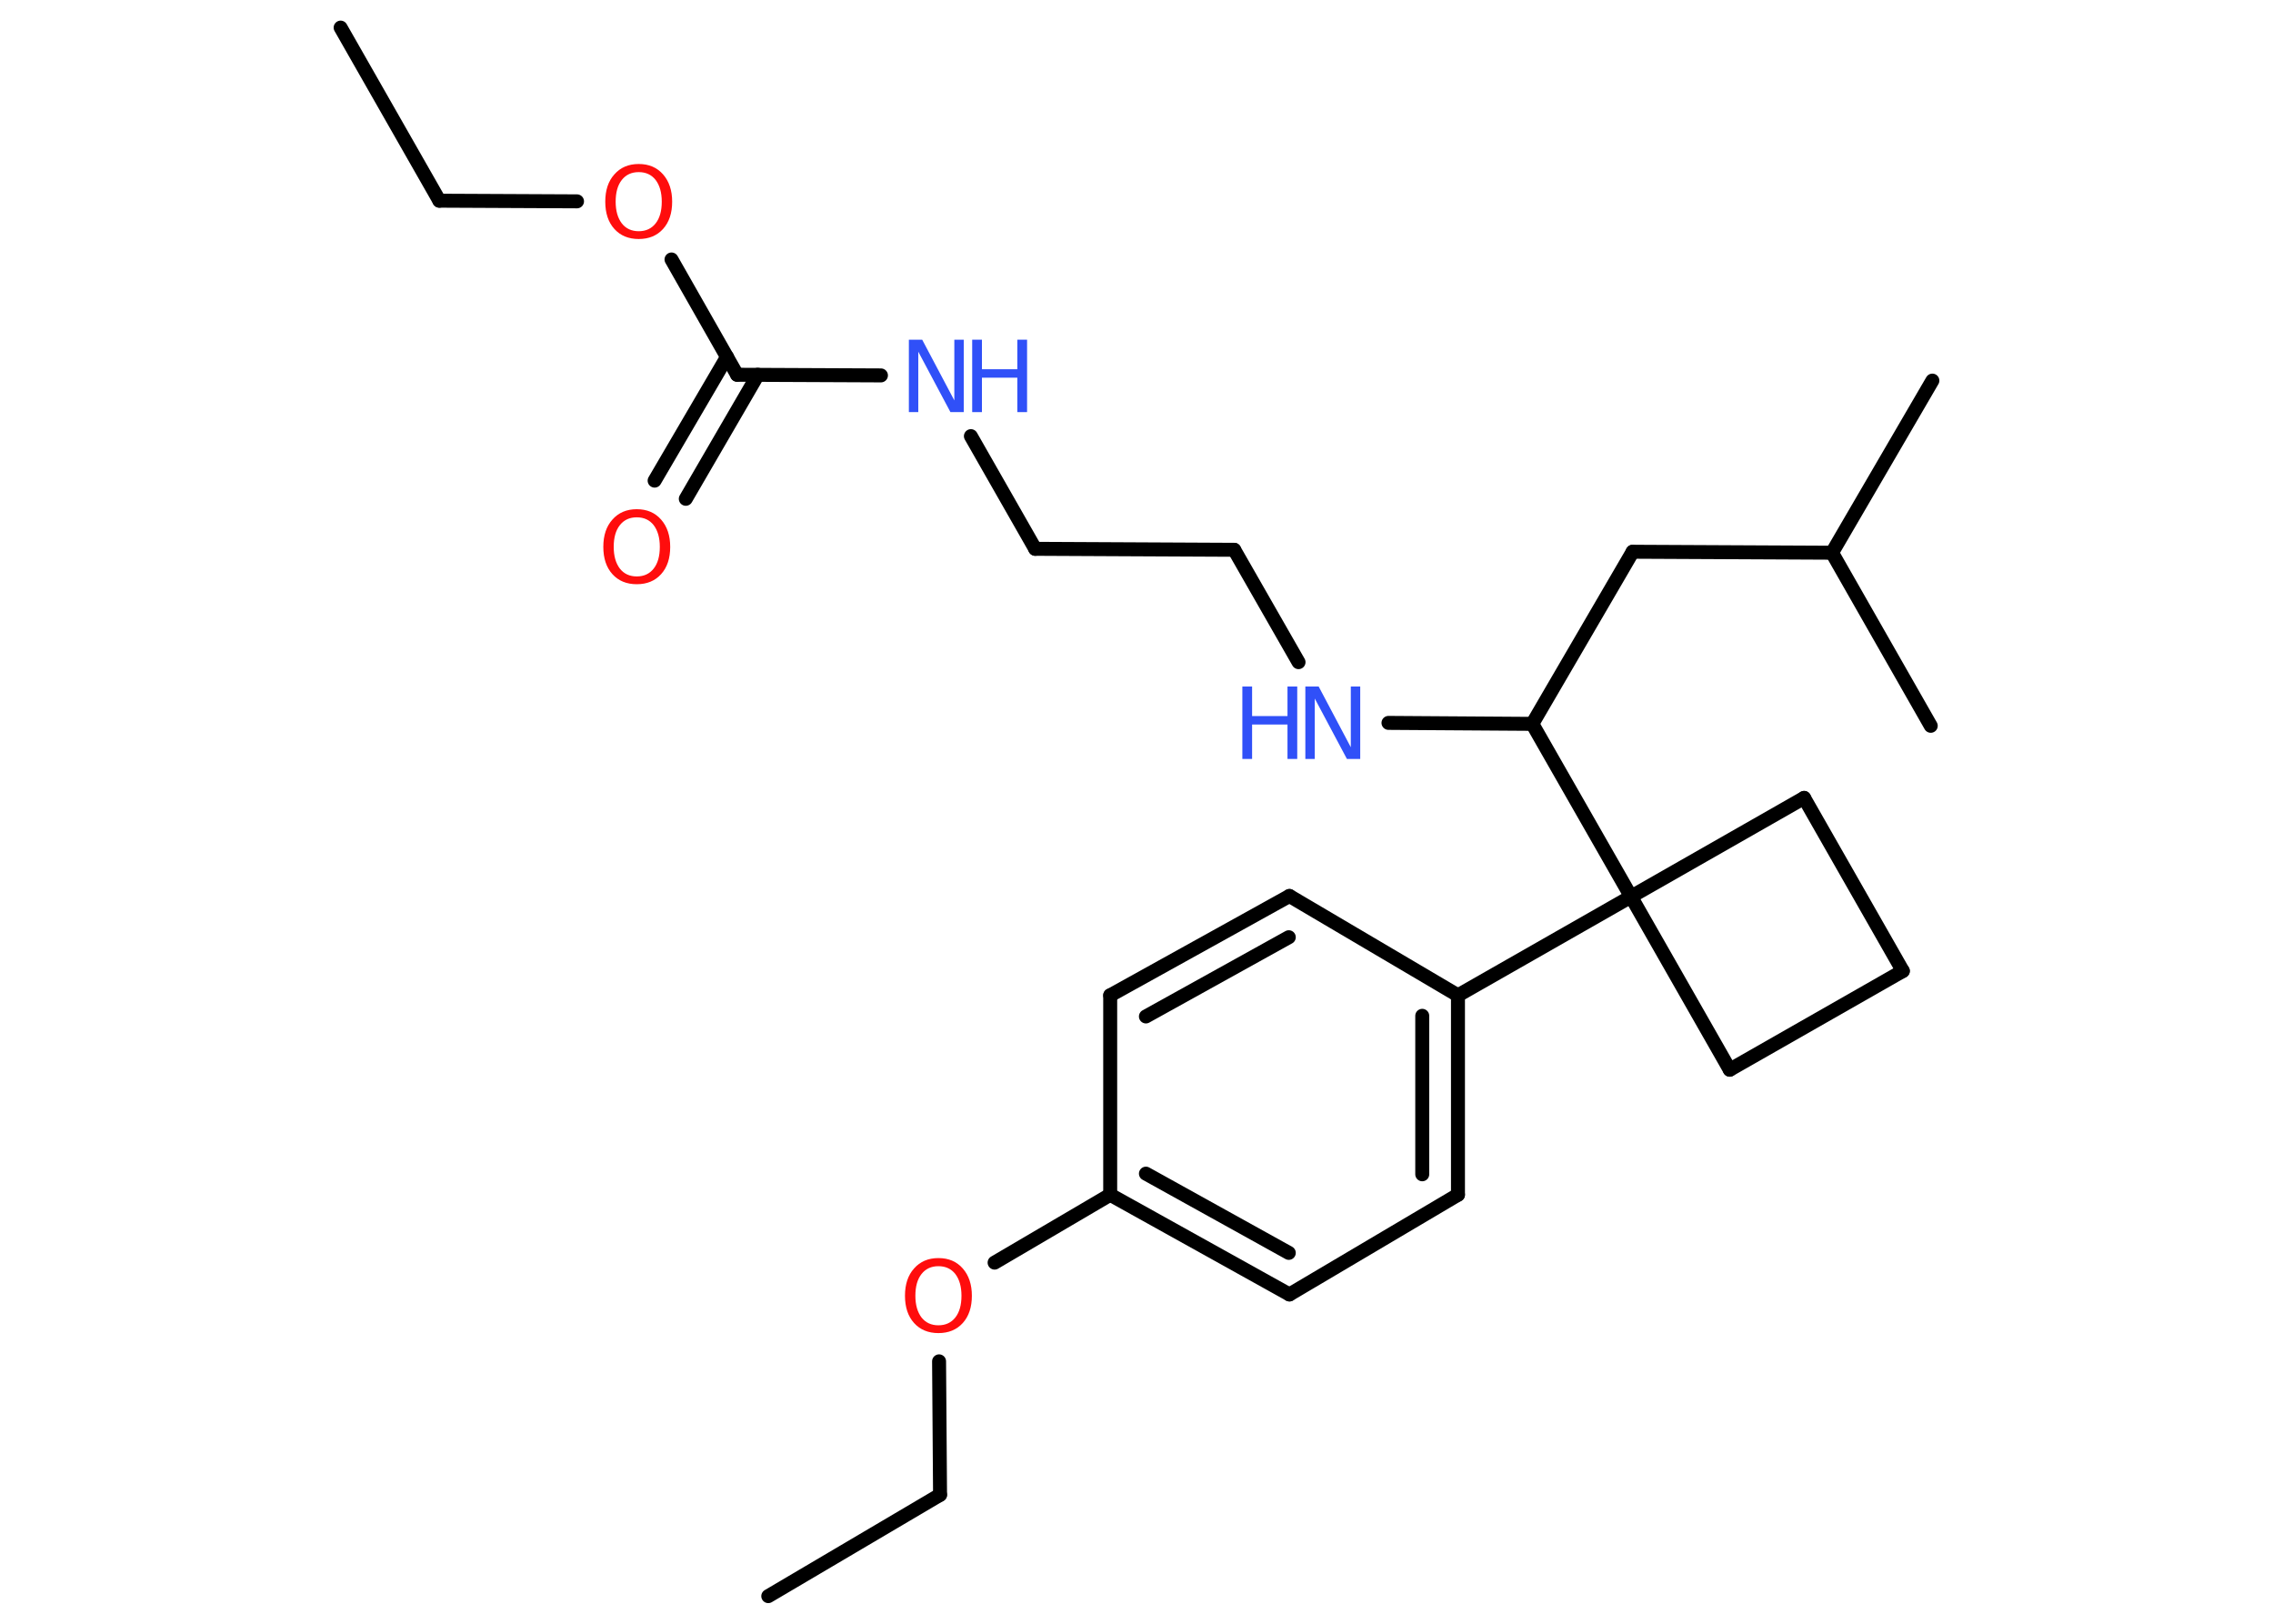 <?xml version='1.0' encoding='UTF-8'?>
<!DOCTYPE svg PUBLIC "-//W3C//DTD SVG 1.1//EN" "http://www.w3.org/Graphics/SVG/1.1/DTD/svg11.dtd">
<svg version='1.2' xmlns='http://www.w3.org/2000/svg' xmlns:xlink='http://www.w3.org/1999/xlink' width='70.0mm' height='50.0mm' viewBox='0 0 70.0 50.0'>
  <desc>Generated by the Chemistry Development Kit (http://github.com/cdk)</desc>
  <g stroke-linecap='round' stroke-linejoin='round' stroke='#000000' stroke-width='.43' fill='#3050F8'>
    <rect x='.0' y='.0' width='70.0' height='50.0' fill='#FFFFFF' stroke='none'/>
    <g id='mol1' class='mol'>
      <line id='mol1bnd1' class='bond' x1='10.49' y1='.85' x2='13.53' y2='6.18'/>
      <line id='mol1bnd2' class='bond' x1='13.53' y1='6.18' x2='17.77' y2='6.2'/>
      <line id='mol1bnd3' class='bond' x1='20.68' y1='7.99' x2='22.7' y2='11.54'/>
      <g id='mol1bnd4' class='bond'>
        <line x1='23.34' y1='11.54' x2='21.12' y2='15.36'/>
        <line x1='22.39' y1='10.99' x2='20.16' y2='14.8'/>
      </g>
      <line id='mol1bnd5' class='bond' x1='22.7' y1='11.54' x2='27.13' y2='11.56'/>
      <line id='mol1bnd6' class='bond' x1='29.9' y1='13.43' x2='31.88' y2='16.9'/>
      <line id='mol1bnd7' class='bond' x1='31.88' y1='16.9' x2='38.01' y2='16.93'/>
      <line id='mol1bnd8' class='bond' x1='38.01' y1='16.93' x2='39.99' y2='20.39'/>
      <line id='mol1bnd9' class='bond' x1='42.76' y1='22.26' x2='47.19' y2='22.29'/>
      <line id='mol1bnd10' class='bond' x1='47.19' y1='22.29' x2='50.28' y2='16.99'/>
      <line id='mol1bnd11' class='bond' x1='50.28' y1='16.99' x2='56.42' y2='17.02'/>
      <line id='mol1bnd12' class='bond' x1='56.42' y1='17.02' x2='59.51' y2='11.72'/>
      <line id='mol1bnd13' class='bond' x1='56.42' y1='17.02' x2='59.46' y2='22.35'/>
      <line id='mol1bnd14' class='bond' x1='47.19' y1='22.29' x2='50.23' y2='27.61'/>
      <line id='mol1bnd15' class='bond' x1='50.23' y1='27.61' x2='44.9' y2='30.65'/>
      <g id='mol1bnd16' class='bond'>
        <line x1='44.9' y1='36.79' x2='44.9' y2='30.65'/>
        <line x1='43.8' y1='36.16' x2='43.8' y2='31.28'/>
      </g>
      <line id='mol1bnd17' class='bond' x1='44.9' y1='36.79' x2='39.71' y2='39.86'/>
      <g id='mol1bnd18' class='bond'>
        <line x1='34.19' y1='36.79' x2='39.71' y2='39.86'/>
        <line x1='35.29' y1='36.14' x2='39.69' y2='38.58'/>
      </g>
      <line id='mol1bnd19' class='bond' x1='34.19' y1='36.79' x2='30.63' y2='38.88'/>
      <line id='mol1bnd20' class='bond' x1='28.92' y1='41.92' x2='28.95' y2='46.03'/>
      <line id='mol1bnd21' class='bond' x1='28.95' y1='46.03' x2='23.66' y2='49.15'/>
      <line id='mol1bnd22' class='bond' x1='34.19' y1='36.79' x2='34.19' y2='30.65'/>
      <g id='mol1bnd23' class='bond'>
        <line x1='39.71' y1='27.59' x2='34.19' y2='30.65'/>
        <line x1='39.69' y1='28.86' x2='35.29' y2='31.3'/>
      </g>
      <line id='mol1bnd24' class='bond' x1='44.9' y1='30.65' x2='39.71' y2='27.59'/>
      <line id='mol1bnd25' class='bond' x1='50.23' y1='27.61' x2='53.27' y2='32.94'/>
      <line id='mol1bnd26' class='bond' x1='53.27' y1='32.94' x2='58.6' y2='29.9'/>
      <line id='mol1bnd27' class='bond' x1='58.6' y1='29.9' x2='55.56' y2='24.57'/>
      <line id='mol1bnd28' class='bond' x1='50.23' y1='27.61' x2='55.56' y2='24.57'/>
      <path id='mol1atm3' class='atom' d='M19.67 5.3q-.33 .0 -.52 .24q-.19 .24 -.19 .67q.0 .42 .19 .67q.19 .24 .52 .24q.33 .0 .52 -.24q.19 -.24 .19 -.67q.0 -.42 -.19 -.67q-.19 -.24 -.52 -.24zM19.67 5.05q.47 .0 .75 .32q.28 .32 .28 .84q.0 .53 -.28 .84q-.28 .31 -.75 .31q-.47 .0 -.75 -.31q-.28 -.31 -.28 -.84q.0 -.53 .28 -.84q.28 -.32 .75 -.32z' stroke='none' fill='#FF0D0D'/>
      <path id='mol1atm5' class='atom' d='M19.61 15.93q-.33 .0 -.52 .24q-.19 .24 -.19 .67q.0 .42 .19 .67q.19 .24 .52 .24q.33 .0 .52 -.24q.19 -.24 .19 -.67q.0 -.42 -.19 -.67q-.19 -.24 -.52 -.24zM19.61 15.68q.47 .0 .75 .32q.28 .32 .28 .84q.0 .53 -.28 .84q-.28 .31 -.75 .31q-.47 .0 -.75 -.31q-.28 -.31 -.28 -.84q.0 -.53 .28 -.84q.28 -.32 .75 -.32z' stroke='none' fill='#FF0D0D'/>
      <g id='mol1atm6' class='atom'>
        <path d='M28.0 10.46h.4l.99 1.87v-1.87h.29v2.23h-.41l-.99 -1.86v1.86h-.29v-2.23z' stroke='none'/>
        <path d='M29.94 10.46h.3v.91h1.09v-.91h.3v2.23h-.3v-1.06h-1.09v1.06h-.3v-2.23z' stroke='none'/>
      </g>
      <g id='mol1atm9' class='atom'>
        <path d='M40.21 21.14h.4l.99 1.87v-1.87h.29v2.23h-.41l-.99 -1.86v1.86h-.29v-2.23z' stroke='none'/>
        <path d='M38.26 21.14h.3v.91h1.09v-.91h.3v2.23h-.3v-1.06h-1.09v1.06h-.3v-2.23z' stroke='none'/>
      </g>
      <path id='mol1atm20' class='atom' d='M28.9 38.99q-.33 .0 -.52 .24q-.19 .24 -.19 .67q.0 .42 .19 .67q.19 .24 .52 .24q.33 .0 .52 -.24q.19 -.24 .19 -.67q.0 -.42 -.19 -.67q-.19 -.24 -.52 -.24zM28.9 38.74q.47 .0 .75 .32q.28 .32 .28 .84q.0 .53 -.28 .84q-.28 .31 -.75 .31q-.47 .0 -.75 -.31q-.28 -.31 -.28 -.84q.0 -.53 .28 -.84q.28 -.32 .75 -.32z' stroke='none' fill='#FF0D0D'/>
    </g>
  </g>
</svg>
